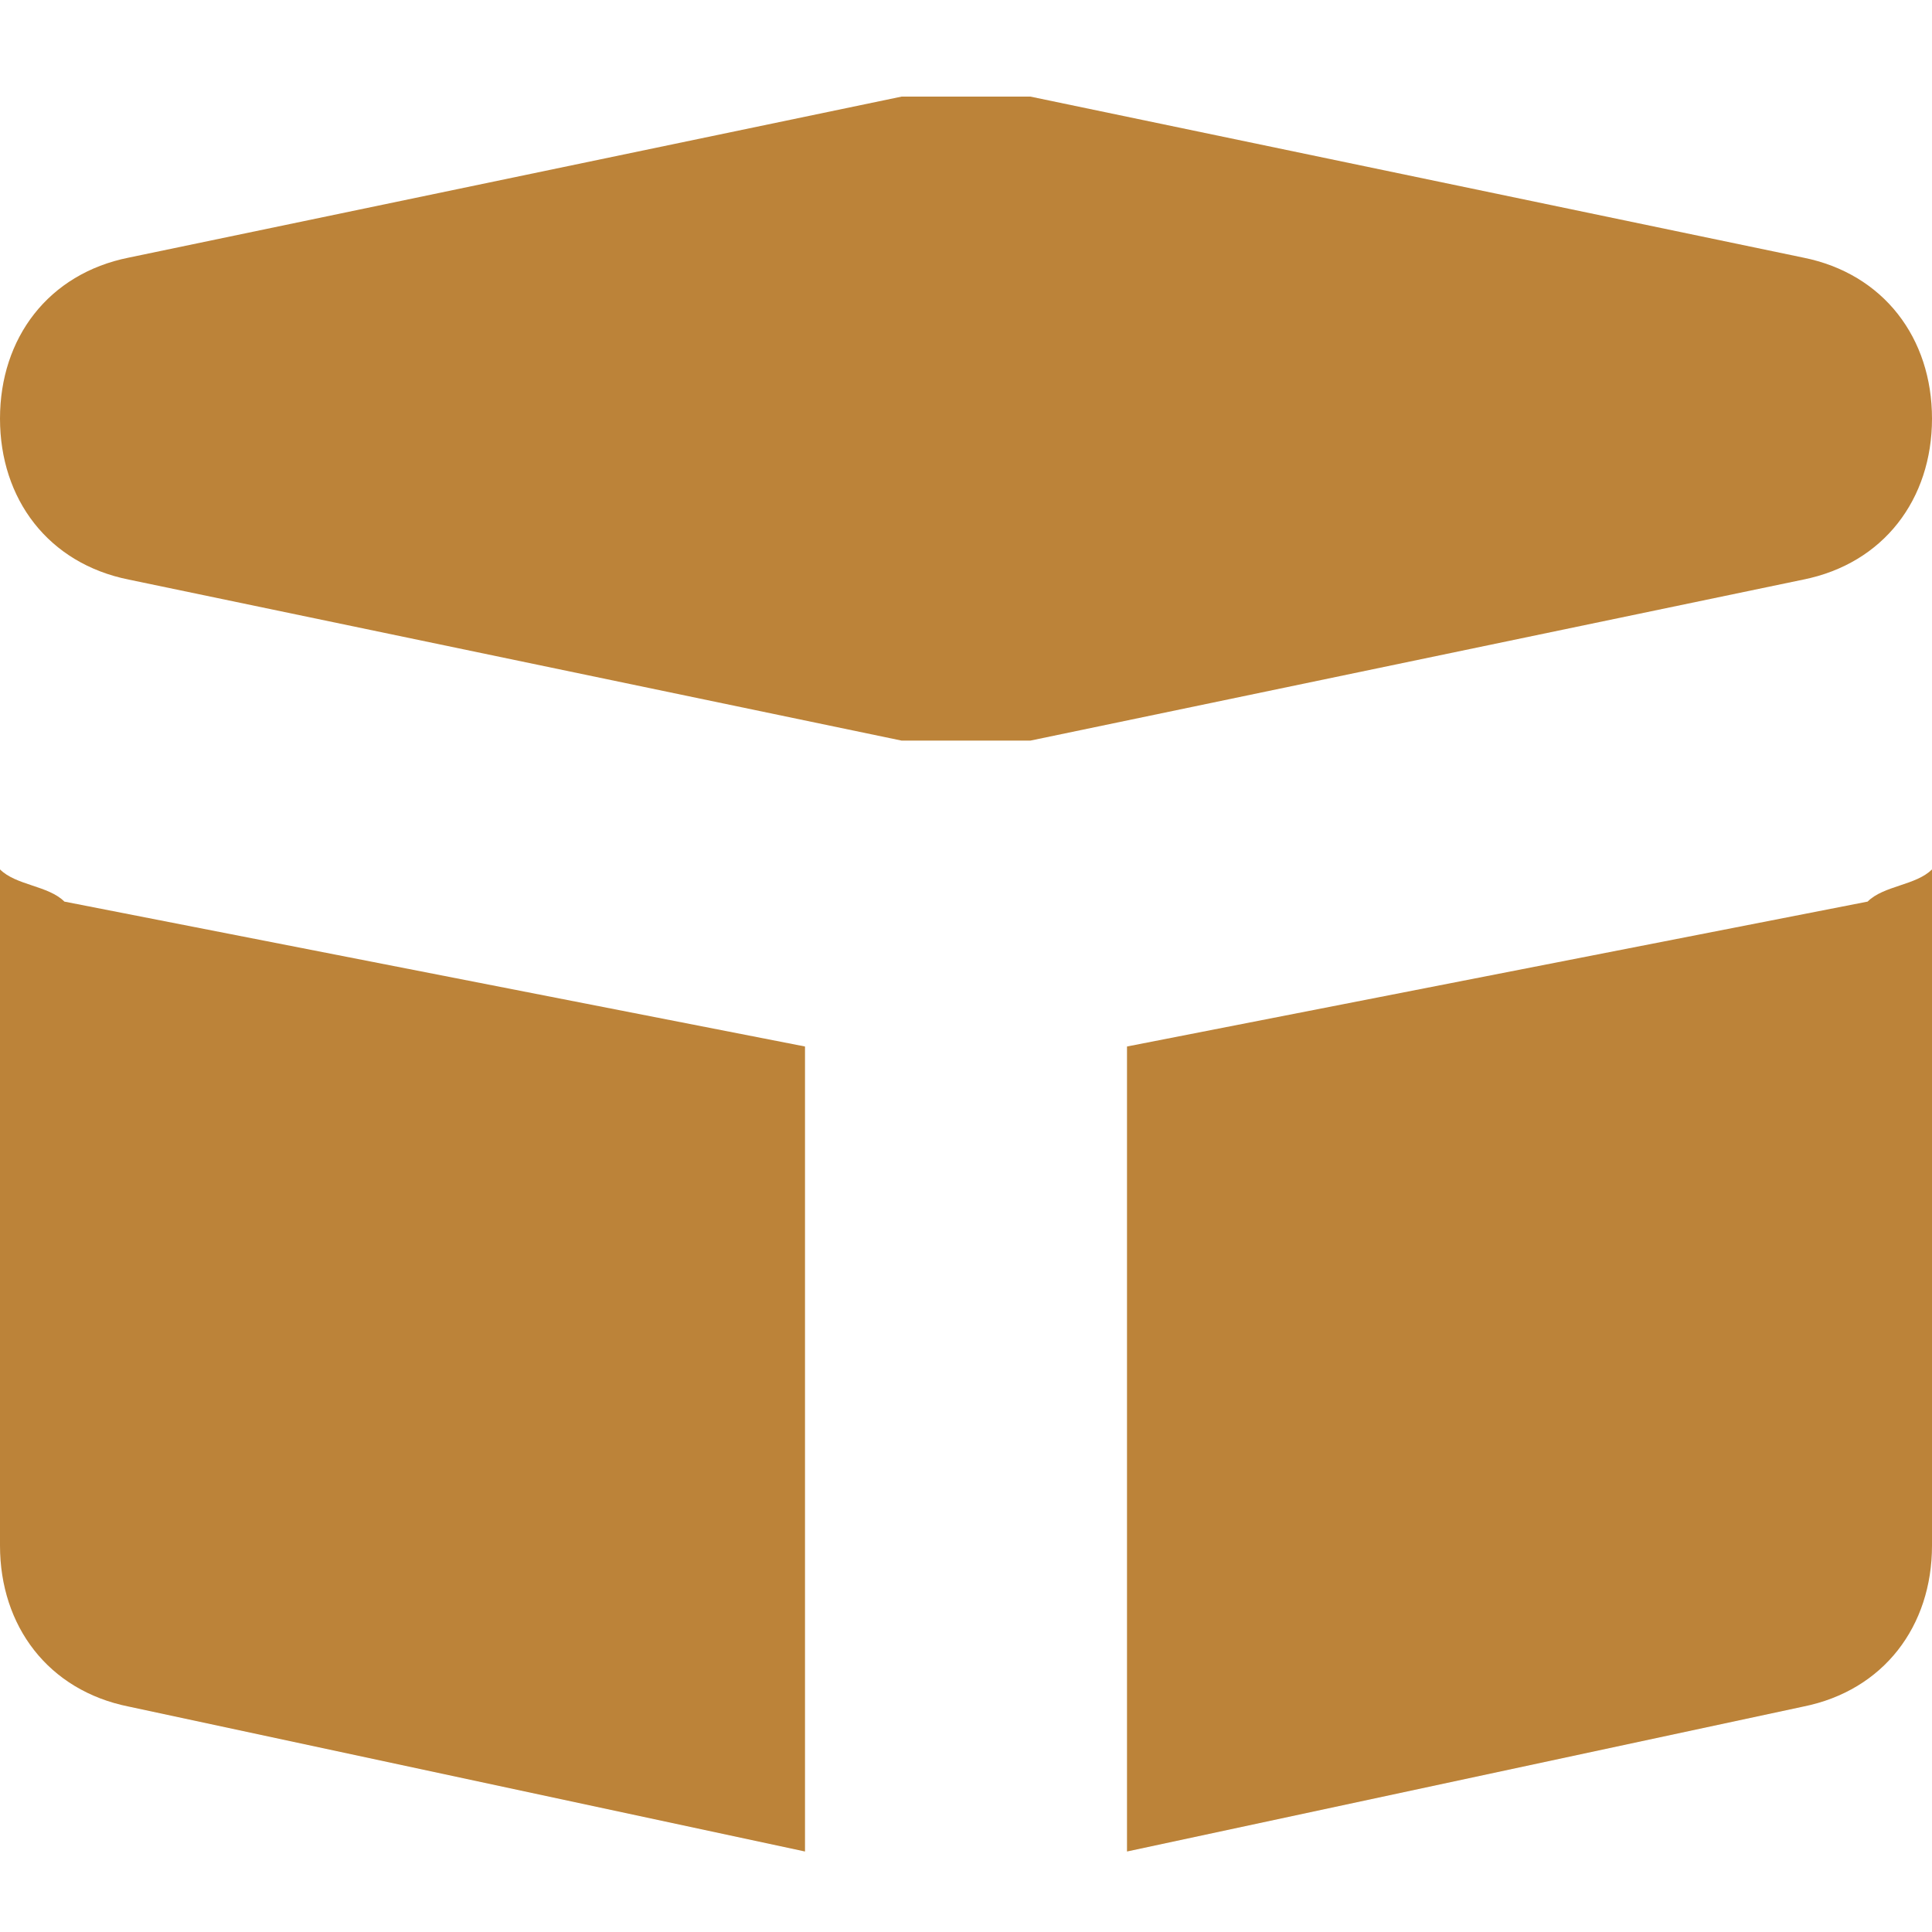 <?xml version="1.0" encoding="utf-8"?>
<!-- Generator: Adobe Illustrator 16.0.0, SVG Export Plug-In . SVG Version: 6.00 Build 0)  -->
<!DOCTYPE svg PUBLIC "-//W3C//DTD SVG 1.1//EN" "http://www.w3.org/Graphics/SVG/1.1/DTD/svg11.dtd">
<svg version="1.1" id="Layer_2" xmlns="http://www.w3.org/2000/svg" xmlns:xlink="http://www.w3.org/1999/xlink" x="0px" y="0px"
	 width="12px" height="12px" viewBox="0 0 12 12" style="enable-background:new 0 0 12 12;" xml:space="preserve">
<style type="text/css">
<![CDATA[
	.st0{fill:#BC8339;}
]]>
</style>
<path class="st0" d="M11.2,1.6l-4.8-1c-0.1,0-0.3,0-0.4,0s-0.3,0-0.4,0l-4.8,1C0.3,1.7,0,2.1,0,2.6s0.3,0.9,0.8,1l4.8,1
	c0.1,0,0.3,0,0.4,0s0.3,0,0.4,0l4.8-1c0.5-0.1,0.8-0.5,0.8-1S11.7,1.7,11.2,1.6z"/>
<g>
	<path class="st0" d="M5,6.5L0.4,5.6C0.3,5.5,0.1,5.5,0,5.4v4.2c0,0.5,0.3,0.9,0.8,1L5,11.5V6.5z"/>
	<path class="st0" d="M11.6,5.6L7,6.5v5l4.2-0.9c0.5-0.1,0.8-0.5,0.8-1V5.4C11.9,5.5,11.7,5.5,11.6,5.6z"/>
</g>
</svg>
